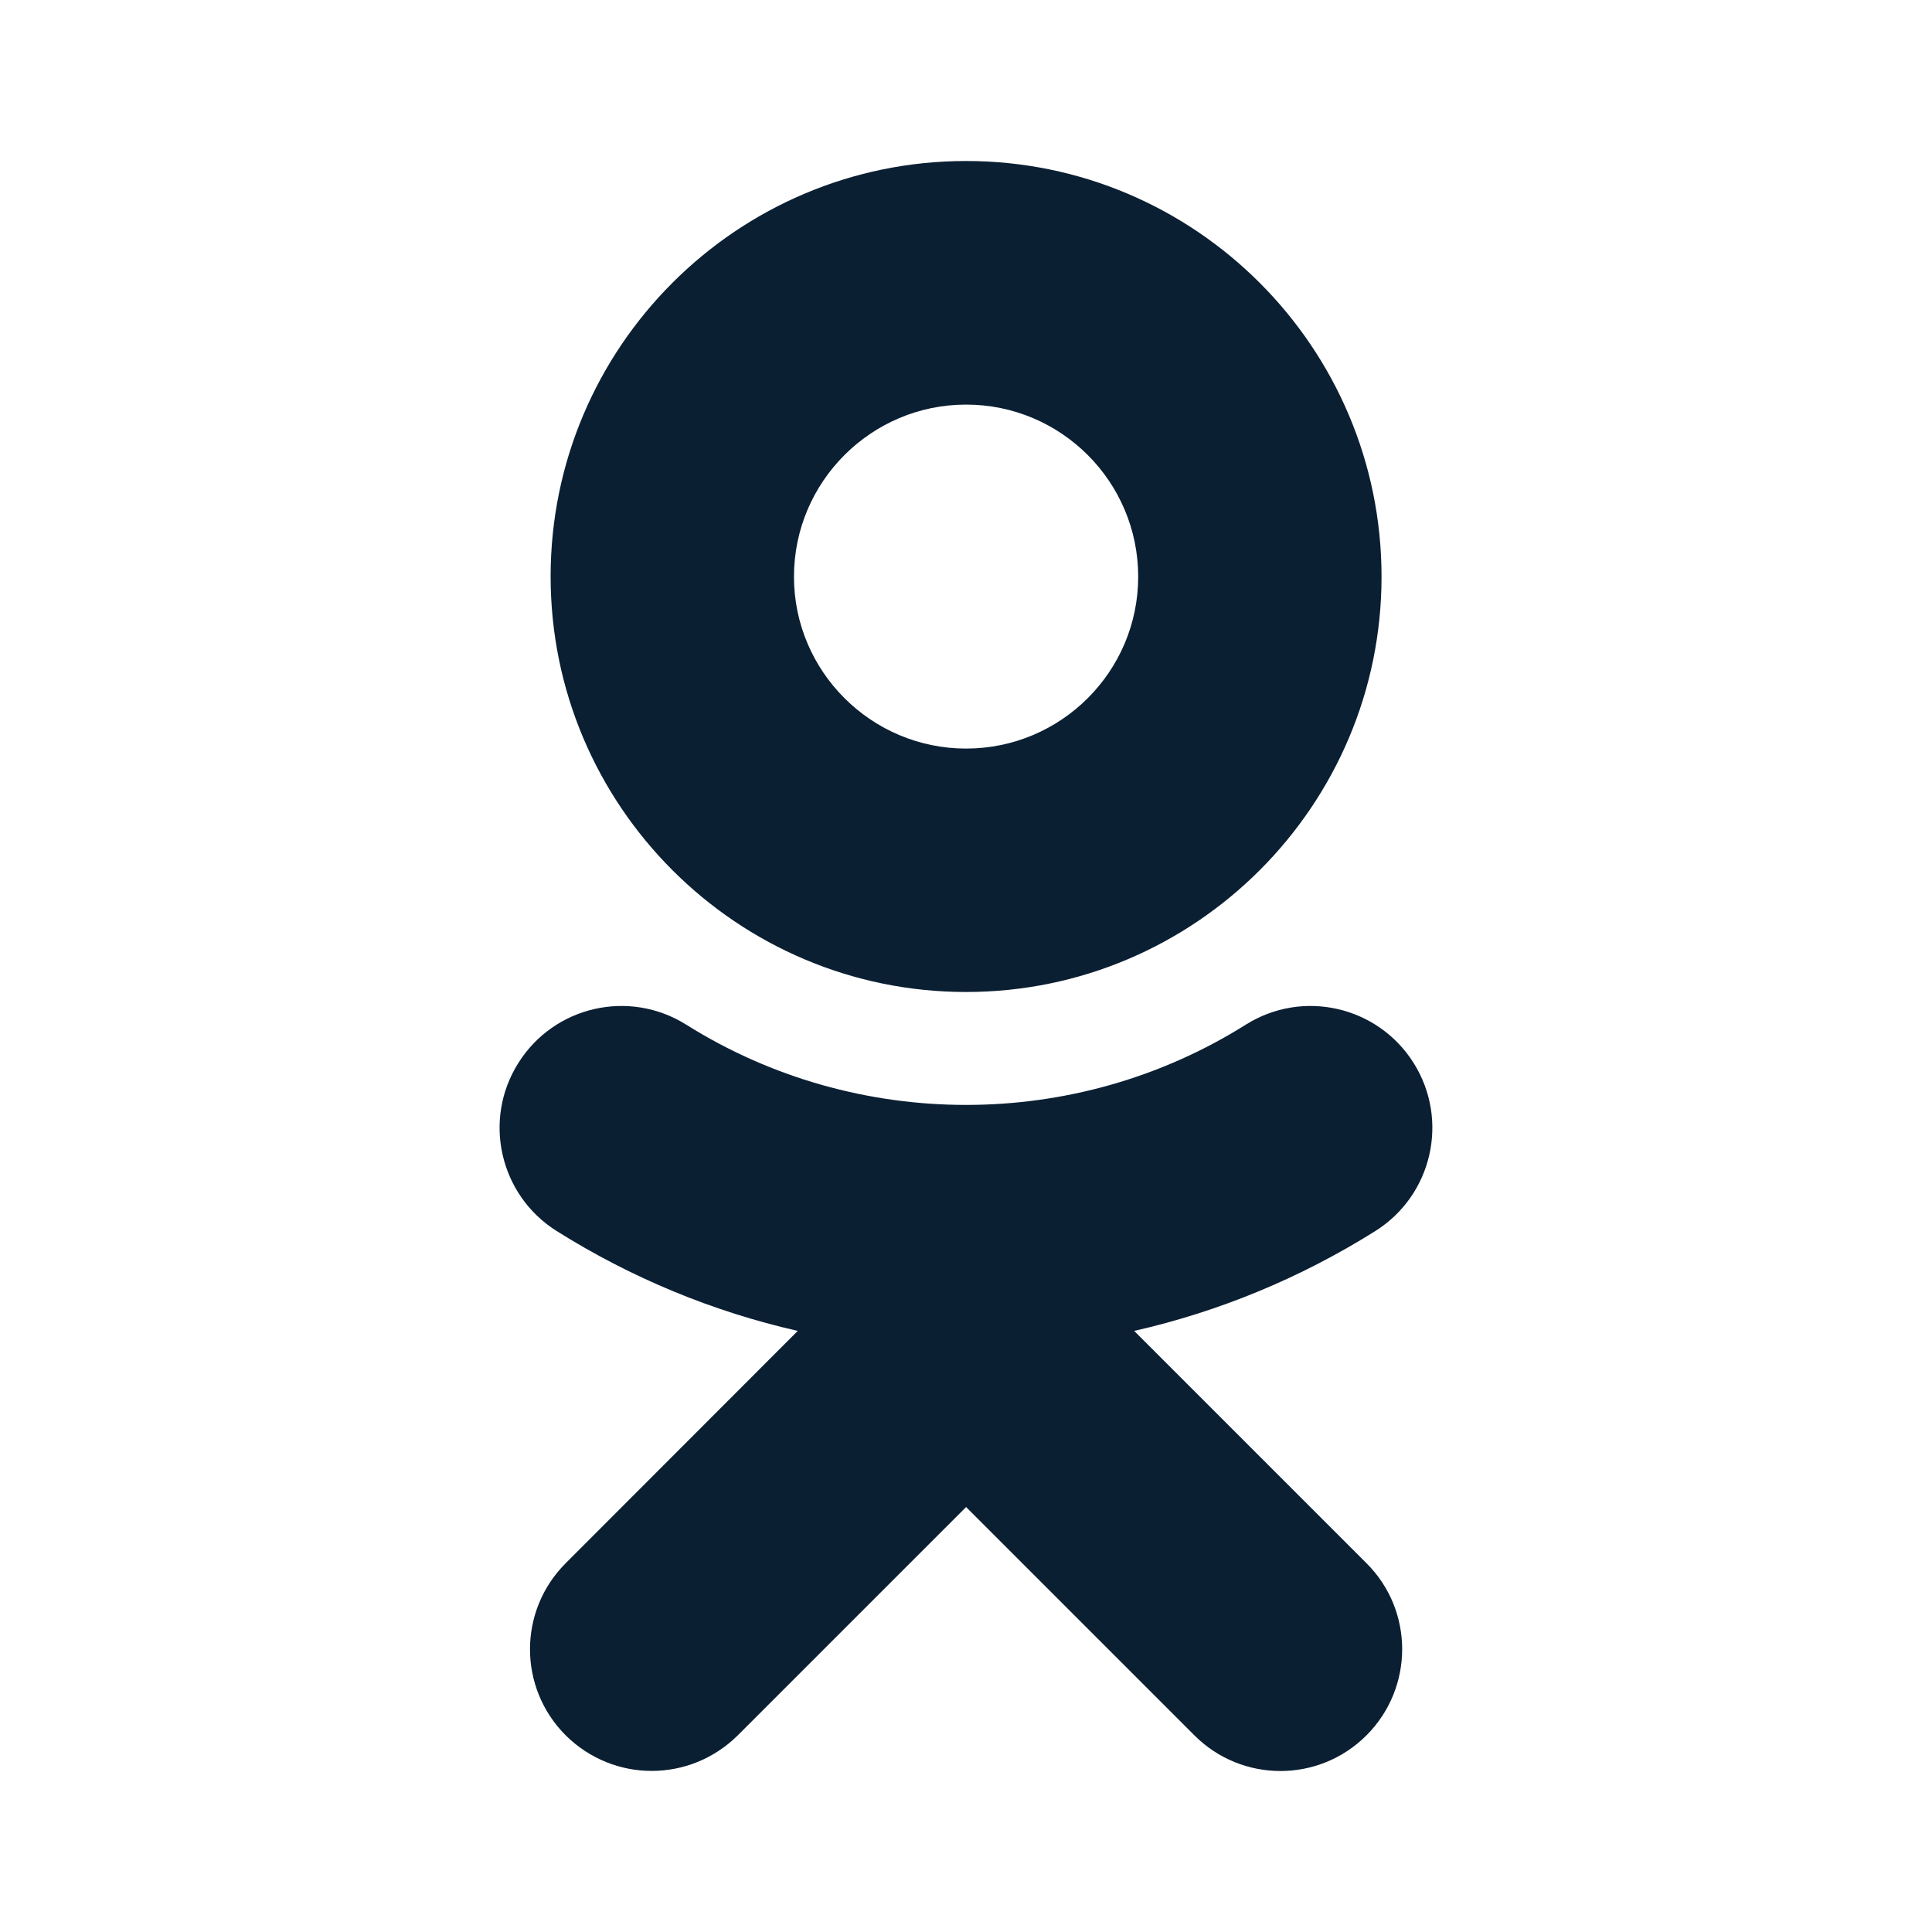 <svg width="24" height="24" viewBox="0 0 24 24" fill="none" xmlns="http://www.w3.org/2000/svg">
<path d="M14.089 16.533C15.142 16.294 16.154 15.877 17.087 15.291C17.792 14.846 18.006 13.914 17.561 13.205C17.115 12.497 16.183 12.284 15.475 12.729C13.36 14.059 10.639 14.057 8.525 12.729C7.816 12.284 6.884 12.497 6.439 13.205C5.993 13.911 6.207 14.846 6.913 15.291C7.845 15.877 8.858 16.294 9.91 16.533L7.027 19.419C6.436 20.01 6.436 20.965 7.027 21.557C7.324 21.851 7.709 21.999 8.095 21.999C8.483 21.999 8.868 21.851 9.165 21.557L12.001 18.721L14.837 21.557C15.428 22.148 16.384 22.148 16.975 21.557C17.566 20.965 17.566 20.007 16.975 19.419L14.089 16.533ZM12.001 5.026C13.181 5.026 14.139 5.984 14.139 7.164C14.139 8.341 13.181 9.299 12.001 9.299C10.824 9.299 9.863 8.341 9.863 7.164C9.863 5.984 10.824 5.026 12.001 5.026ZM12.001 12.323C14.847 12.323 17.162 10.008 17.162 7.164C17.162 4.315 14.847 2 12.001 2C9.155 2 6.84 4.315 6.84 7.161C6.84 10.008 9.155 12.323 12.001 12.323Z" fill="#0B1F33"/>
</svg>
